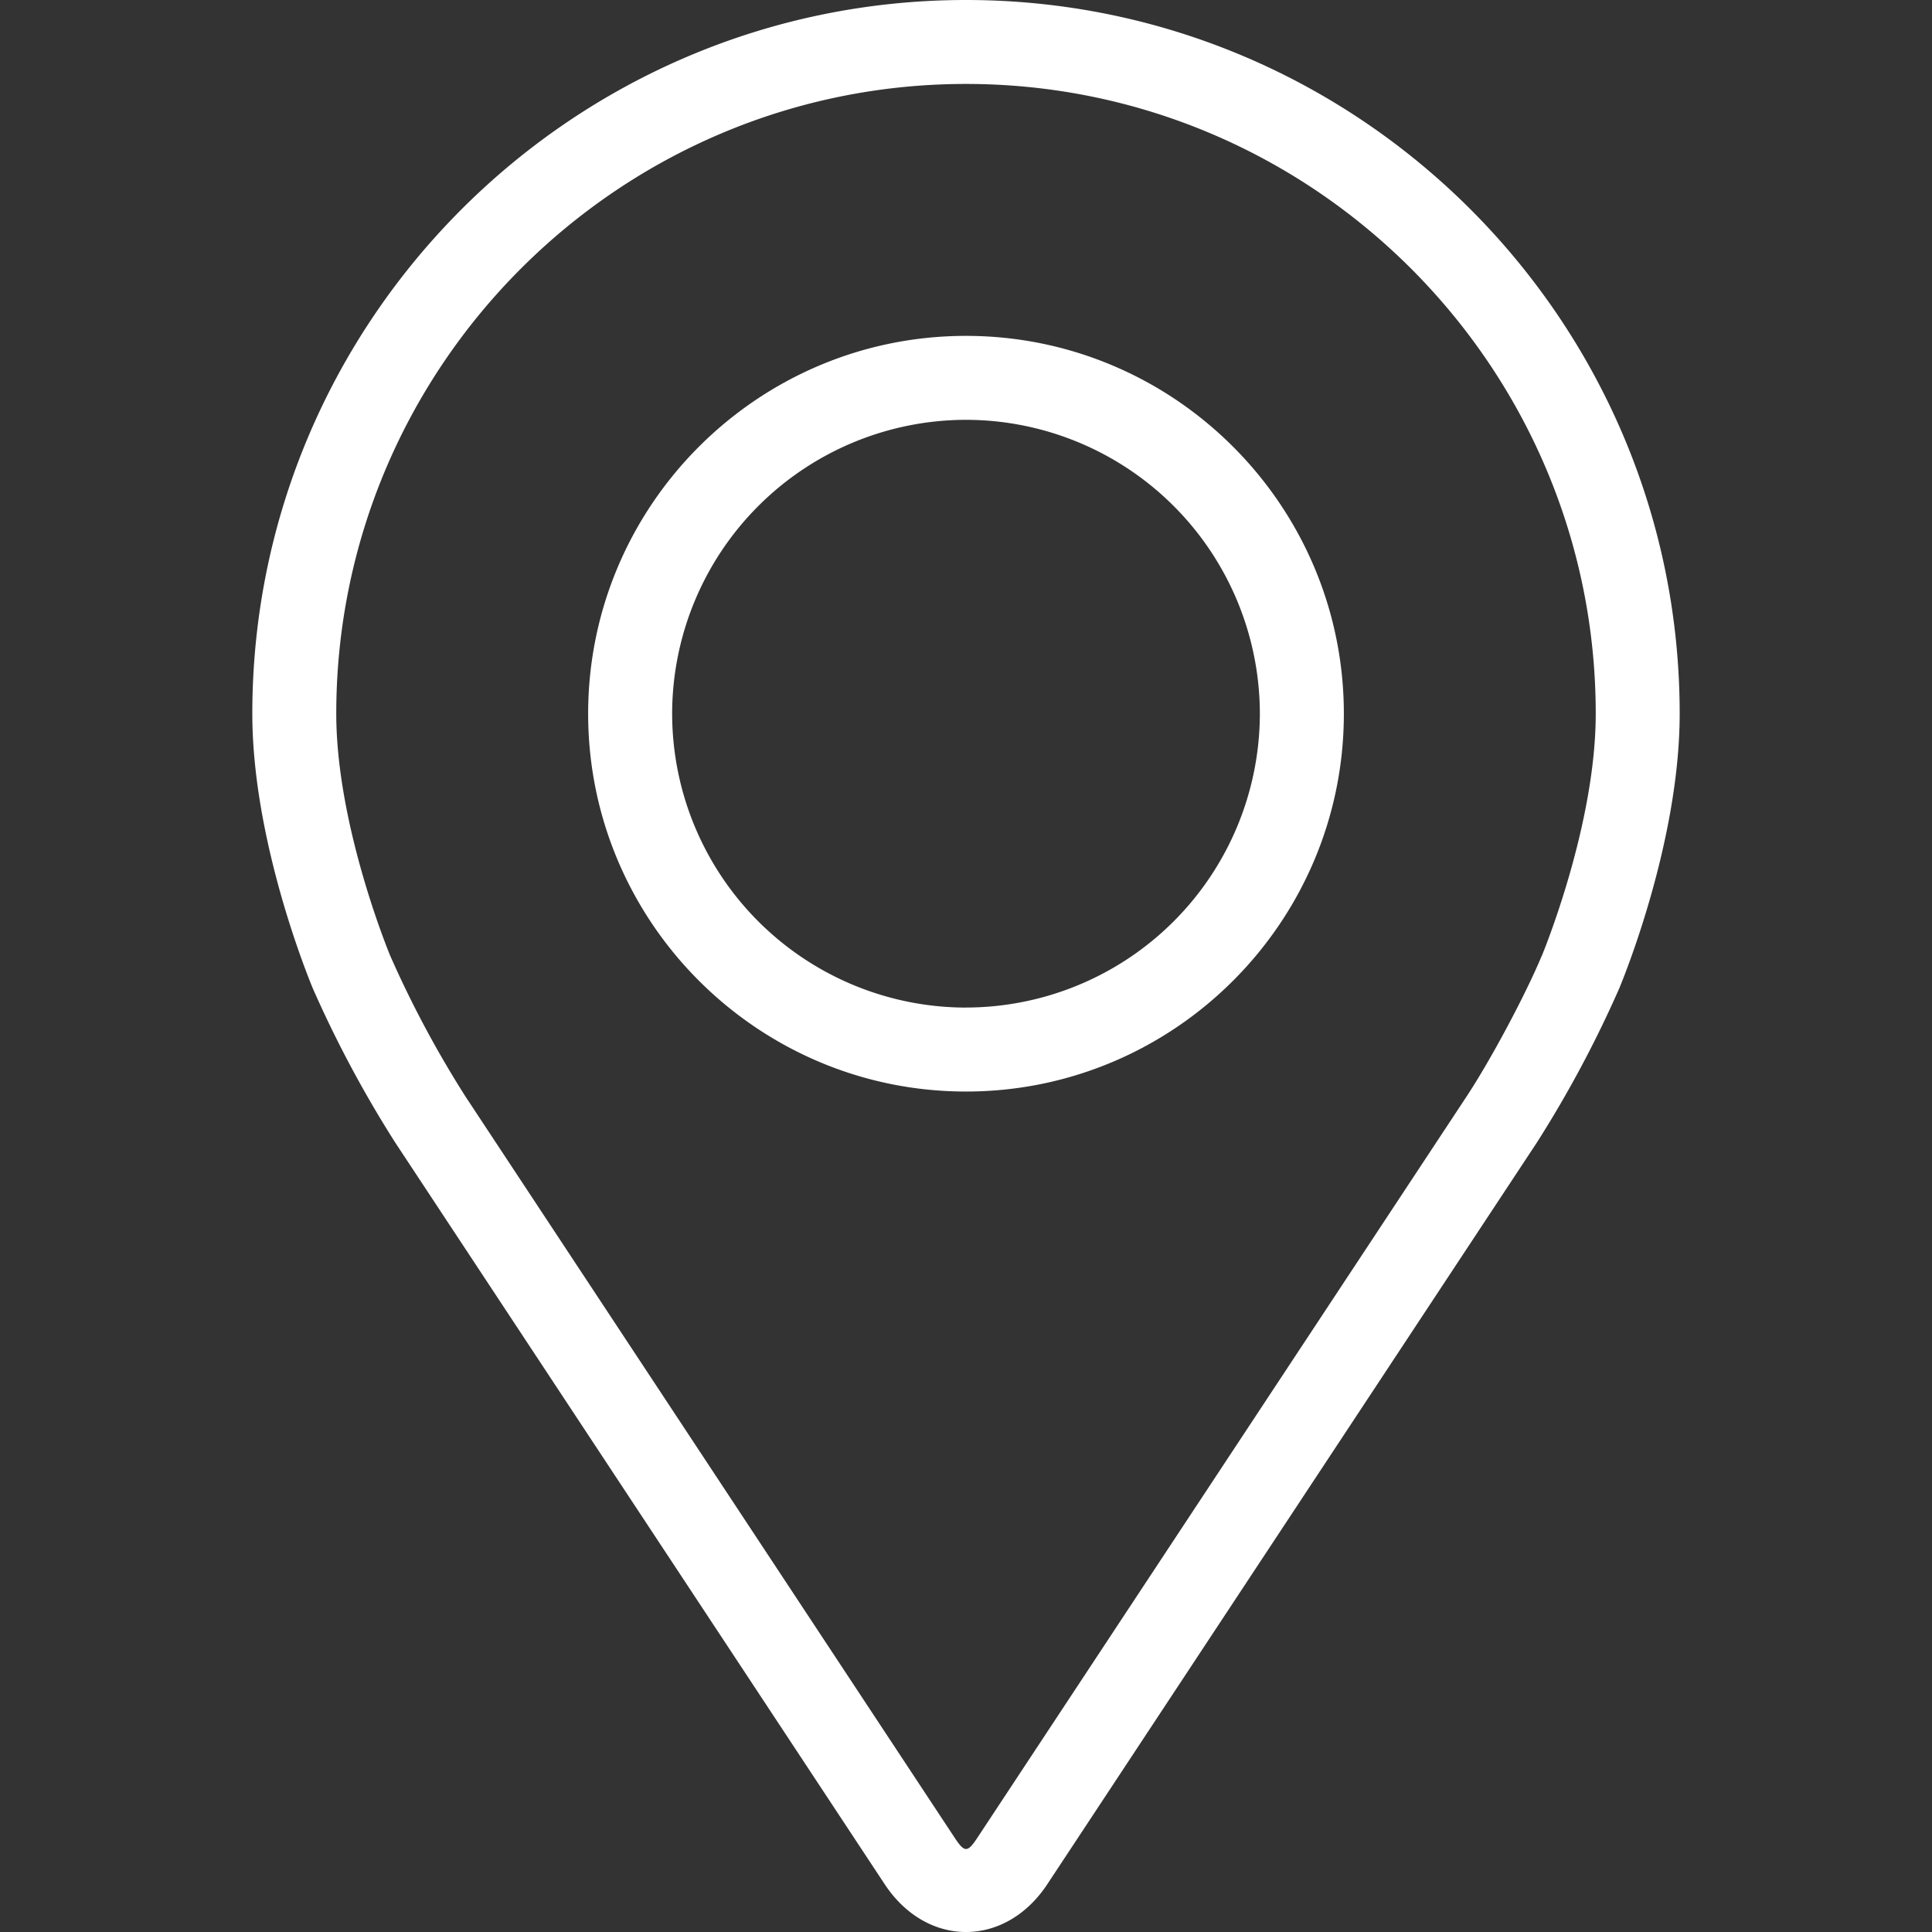 <svg width="40" height="40" fill="none" xmlns="http://www.w3.org/2000/svg"><rect width="100%" height="100%" fill="#333333" stroke="none"/><g fill="#fff"><path d="M20 0C11.852 0 5.224 6.628 5.224 14.776c0 2.683 1.203 5.567 1.253 5.689a23.833 23.833 0 001.708 3.194L18.316 39.01c.415.63 1.029.99 1.684.99s1.269-.36 1.684-.99l10.132-15.35a23.73 23.73 0 001.708-3.195c.05-.12 1.252-3.006 1.252-5.689C34.776 6.628 28.148 0 20 0zm11.92 19.79c-.346.827-1.06 2.16-1.556 2.912L20.232 38.054c-.2.303-.263.303-.463 0L9.637 22.702A21.842 21.842 0 018.08 19.79c-.015-.036-1.118-2.691-1.118-5.014C6.962 7.587 12.811 1.738 20 1.738s13.038 5.85 13.038 13.038c0 2.326-1.106 4.988-1.117 5.015z"/><path d="M20 6.954c-4.314 0-7.823 3.51-7.823 7.823 0 4.313 3.51 7.822 7.823 7.822 4.314 0 7.823-3.51 7.823-7.822 0-4.313-3.51-7.823-7.823-7.823zm0 13.907a6.092 6.092 0 01-6.084-6.084A6.092 6.092 0 0120 8.692a6.092 6.092 0 016.084 6.085A6.092 6.092 0 0120 20.86z"/></g></svg>